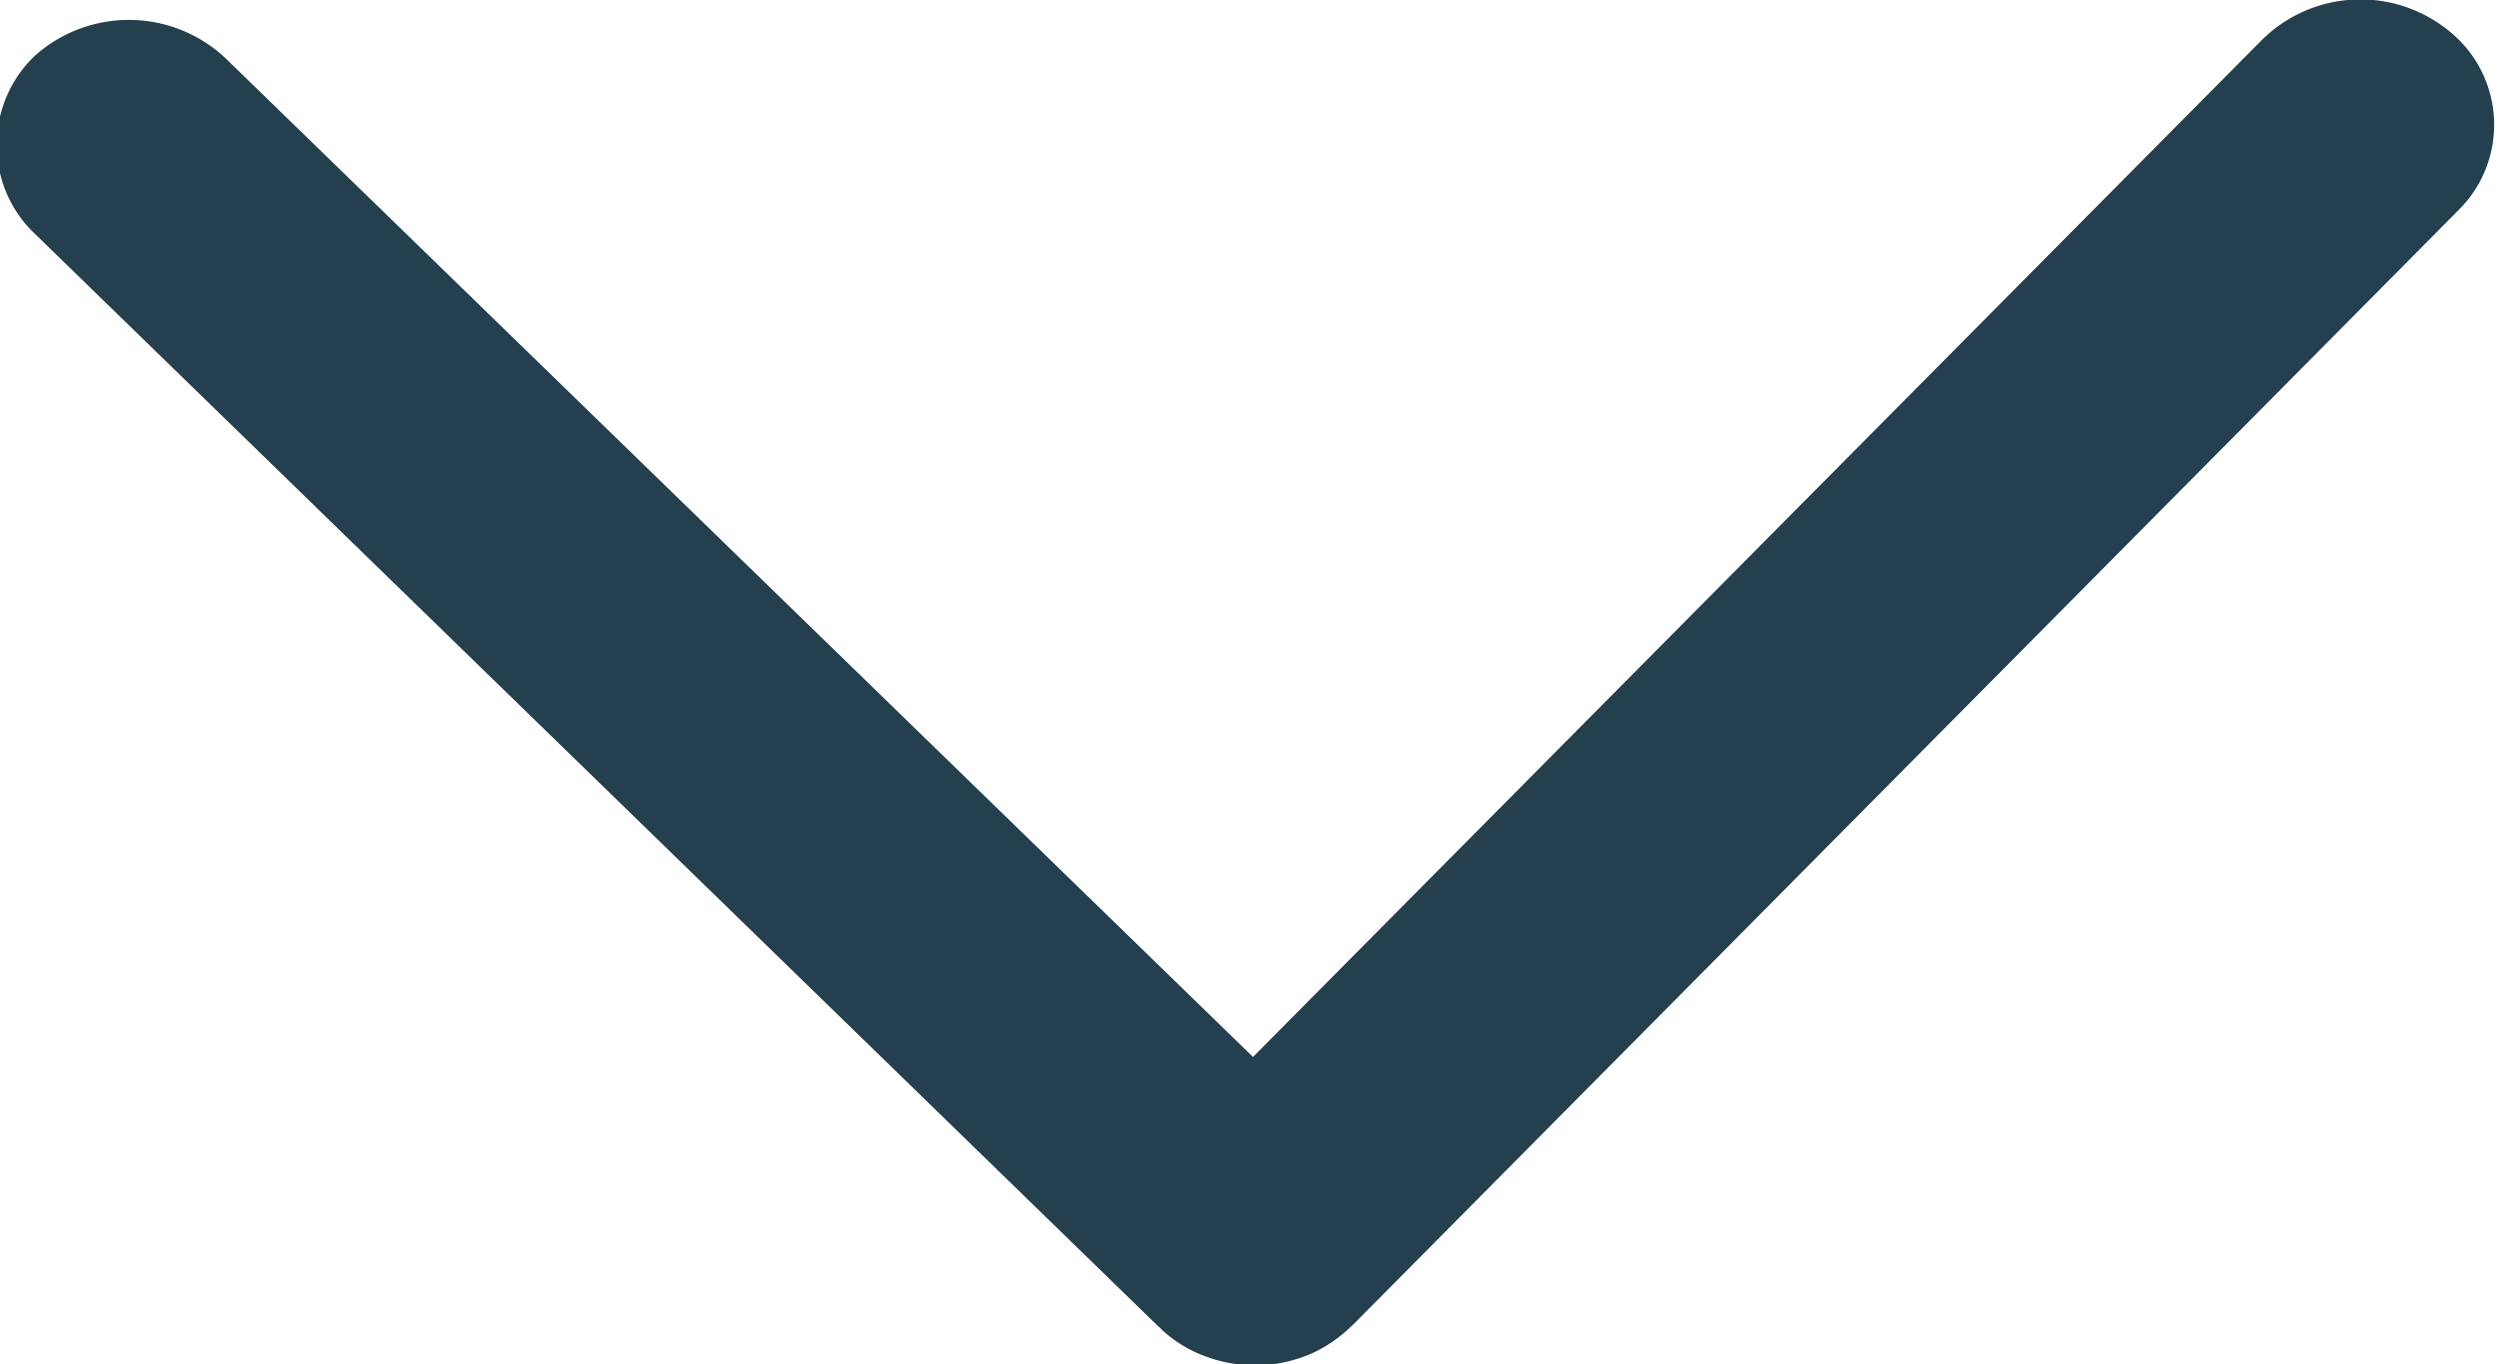 <svg xmlns="http://www.w3.org/2000/svg" width="9.563" height="5.219" viewBox="0 0 9.563 5.219">
  <defs>
    <style>
      .cls-1 {
        fill: #243f4d;
        fill-rule: evenodd;
      }
    </style>
  </defs>
  <path class="cls-1" d="M689.8,479.687a0.464,0.464,0,0,0,.143.33l4.3,4.182a0.086,0.086,0,0,1,.014.013,0.485,0.485,0,0,0,.145.093s0,0,0,0a0.553,0.553,0,0,0,.217.043h0a0.552,0.552,0,0,0,.211-0.046h0a0.528,0.528,0,0,0,.147-0.1l0.012-.011,4.226-4.261a0.459,0.459,0,0,0-.026-0.679,0.536,0.536,0,0,0-.723.025l-3.861,3.892-3.931-3.821a0.54,0.54,0,0,0-.725-0.012A0.467,0.467,0,0,0,689.8,479.687Z" transform="translate(-689.812 -479.125)"/>
</svg>
